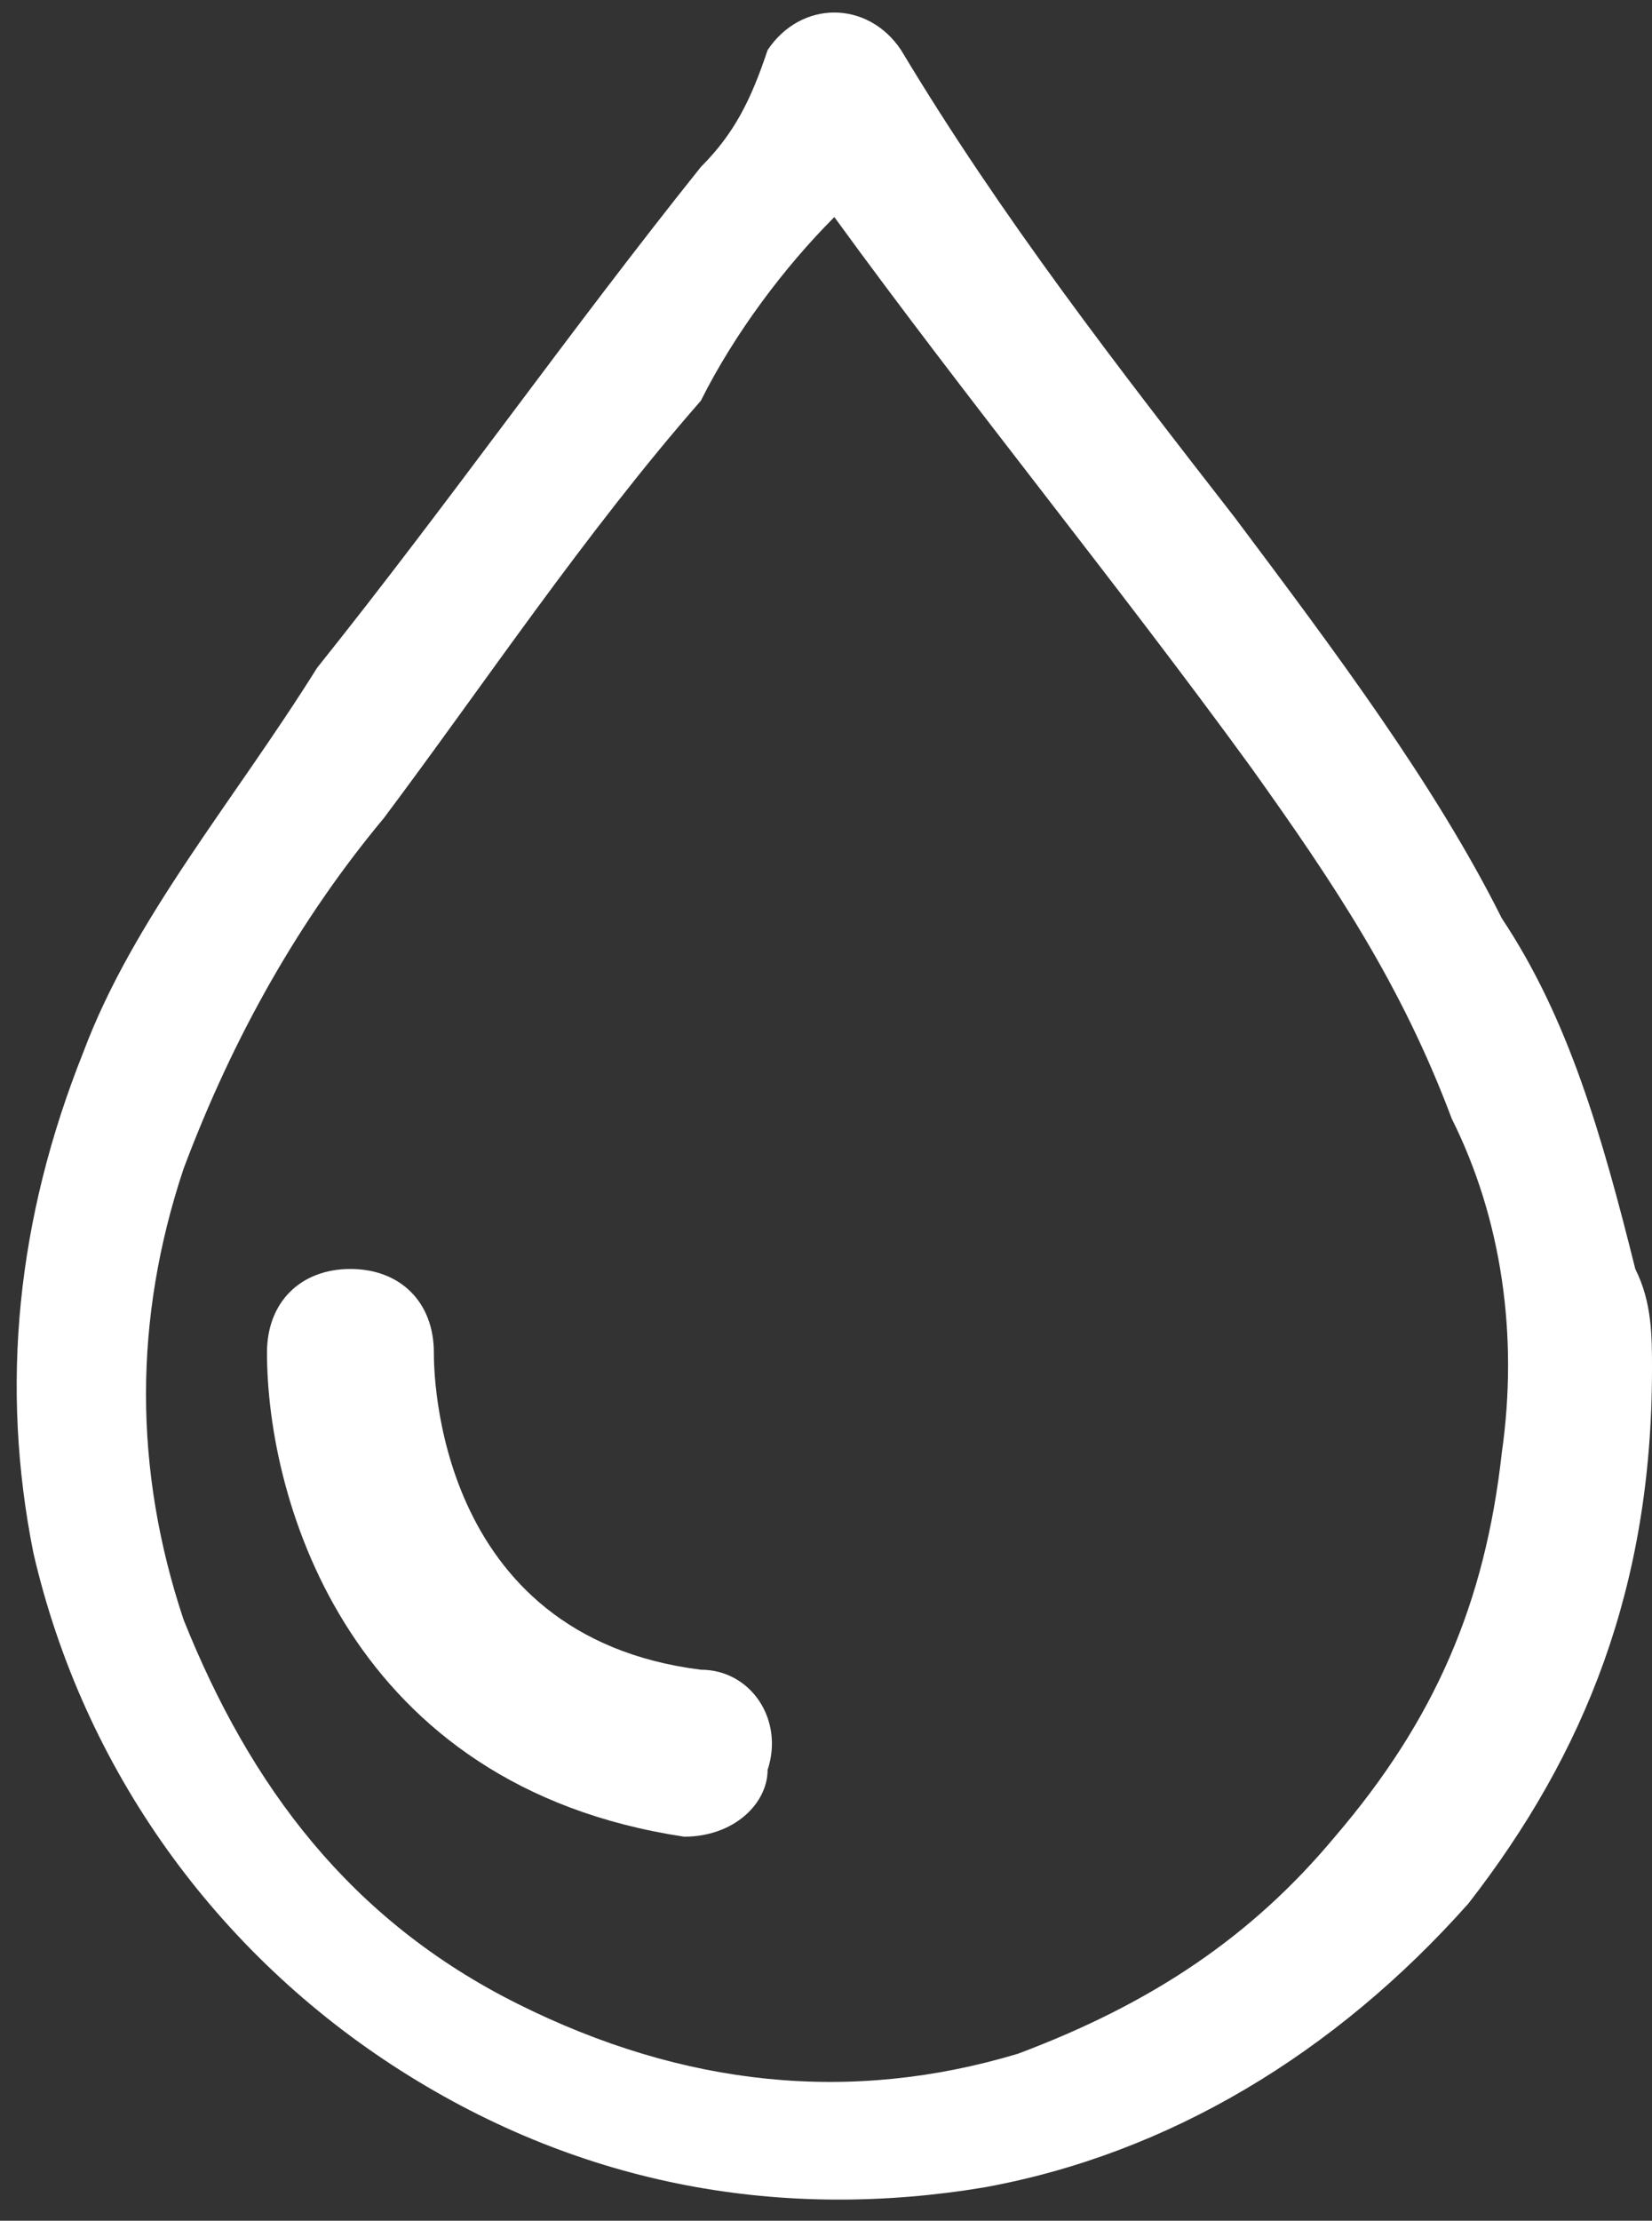 <?xml version="1.0" encoding="utf-8"?>
<!-- Generator: Adobe Illustrator 23.0.5, SVG Export Plug-In . SVG Version: 6.00 Build 0)  -->
<svg version="1.1" id="Layer_1" xmlns="http://www.w3.org/2000/svg" xmlns:xlink="http://www.w3.org/1999/xlink" x="0px" y="0px"
	 viewBox="0 0 9.9 13.3" style="enable-background:new 0 0 9.9 13.3;" xml:space="preserve">
<rect x="0" y="0" width="9.9" height="13.3" fill="#333333" stroke="none"/>
<style type="text/css">
	.st0{fill:#FFFFFF;}
</style>
<title>Asset 3</title>
<g>
	<path class="st0" d="M9.9,8.2c0,1.3-0.4,2.3-1.1,3.2C8,12.3,7,12.9,5.9,13.1c-1.2,0.2-2.4,0-3.5-0.7c-1.1-0.7-1.9-1.8-2.2-3.1
		c-0.2-1-0.1-2,0.3-3C0.8,5.5,1.4,4.8,1.9,4c0.8-1,1.5-2,2.3-3c0.2-0.2,0.3-0.4,0.4-0.7C4.8,0,5.2,0,5.4,0.3c0.6,1,1.3,1.9,2,2.8
		C8,3.9,8.6,4.7,9,5.5c0.4,0.6,0.6,1.3,0.8,2.1C9.9,7.8,9.9,8,9.9,8.2z M5,1.3C4.7,1.6,4.4,2,4.2,2.4C3.5,3.2,2.9,4.1,2.3,4.9
		C1.8,5.5,1.4,6.2,1.1,7c-0.3,0.9-0.3,1.8,0,2.7c0.4,1,1,1.8,2,2.3c1,0.5,2,0.6,3,0.3C6.9,12,7.5,11.6,8,11c0.6-0.7,0.9-1.4,1-2.3
		c0.1-0.7,0-1.4-0.3-2C8.4,5.9,8,5.3,7.5,4.6C6.7,3.5,5.8,2.4,5,1.3z"/>
	<path class="st0" d="M4.1,11C4.1,11,4.1,11,4.1,11c-2-0.3-2.5-2-2.5-2.9c0-0.3,0.2-0.5,0.5-0.5c0.3,0,0.5,0.2,0.5,0.5
		c0,0.1,0,1.7,1.6,1.9c0.3,0,0.5,0.3,0.4,0.6C4.6,10.8,4.4,11,4.1,11z M2.7,8.1L2.7,8.1L2.7,8.1z"/>
</g>
</svg>

